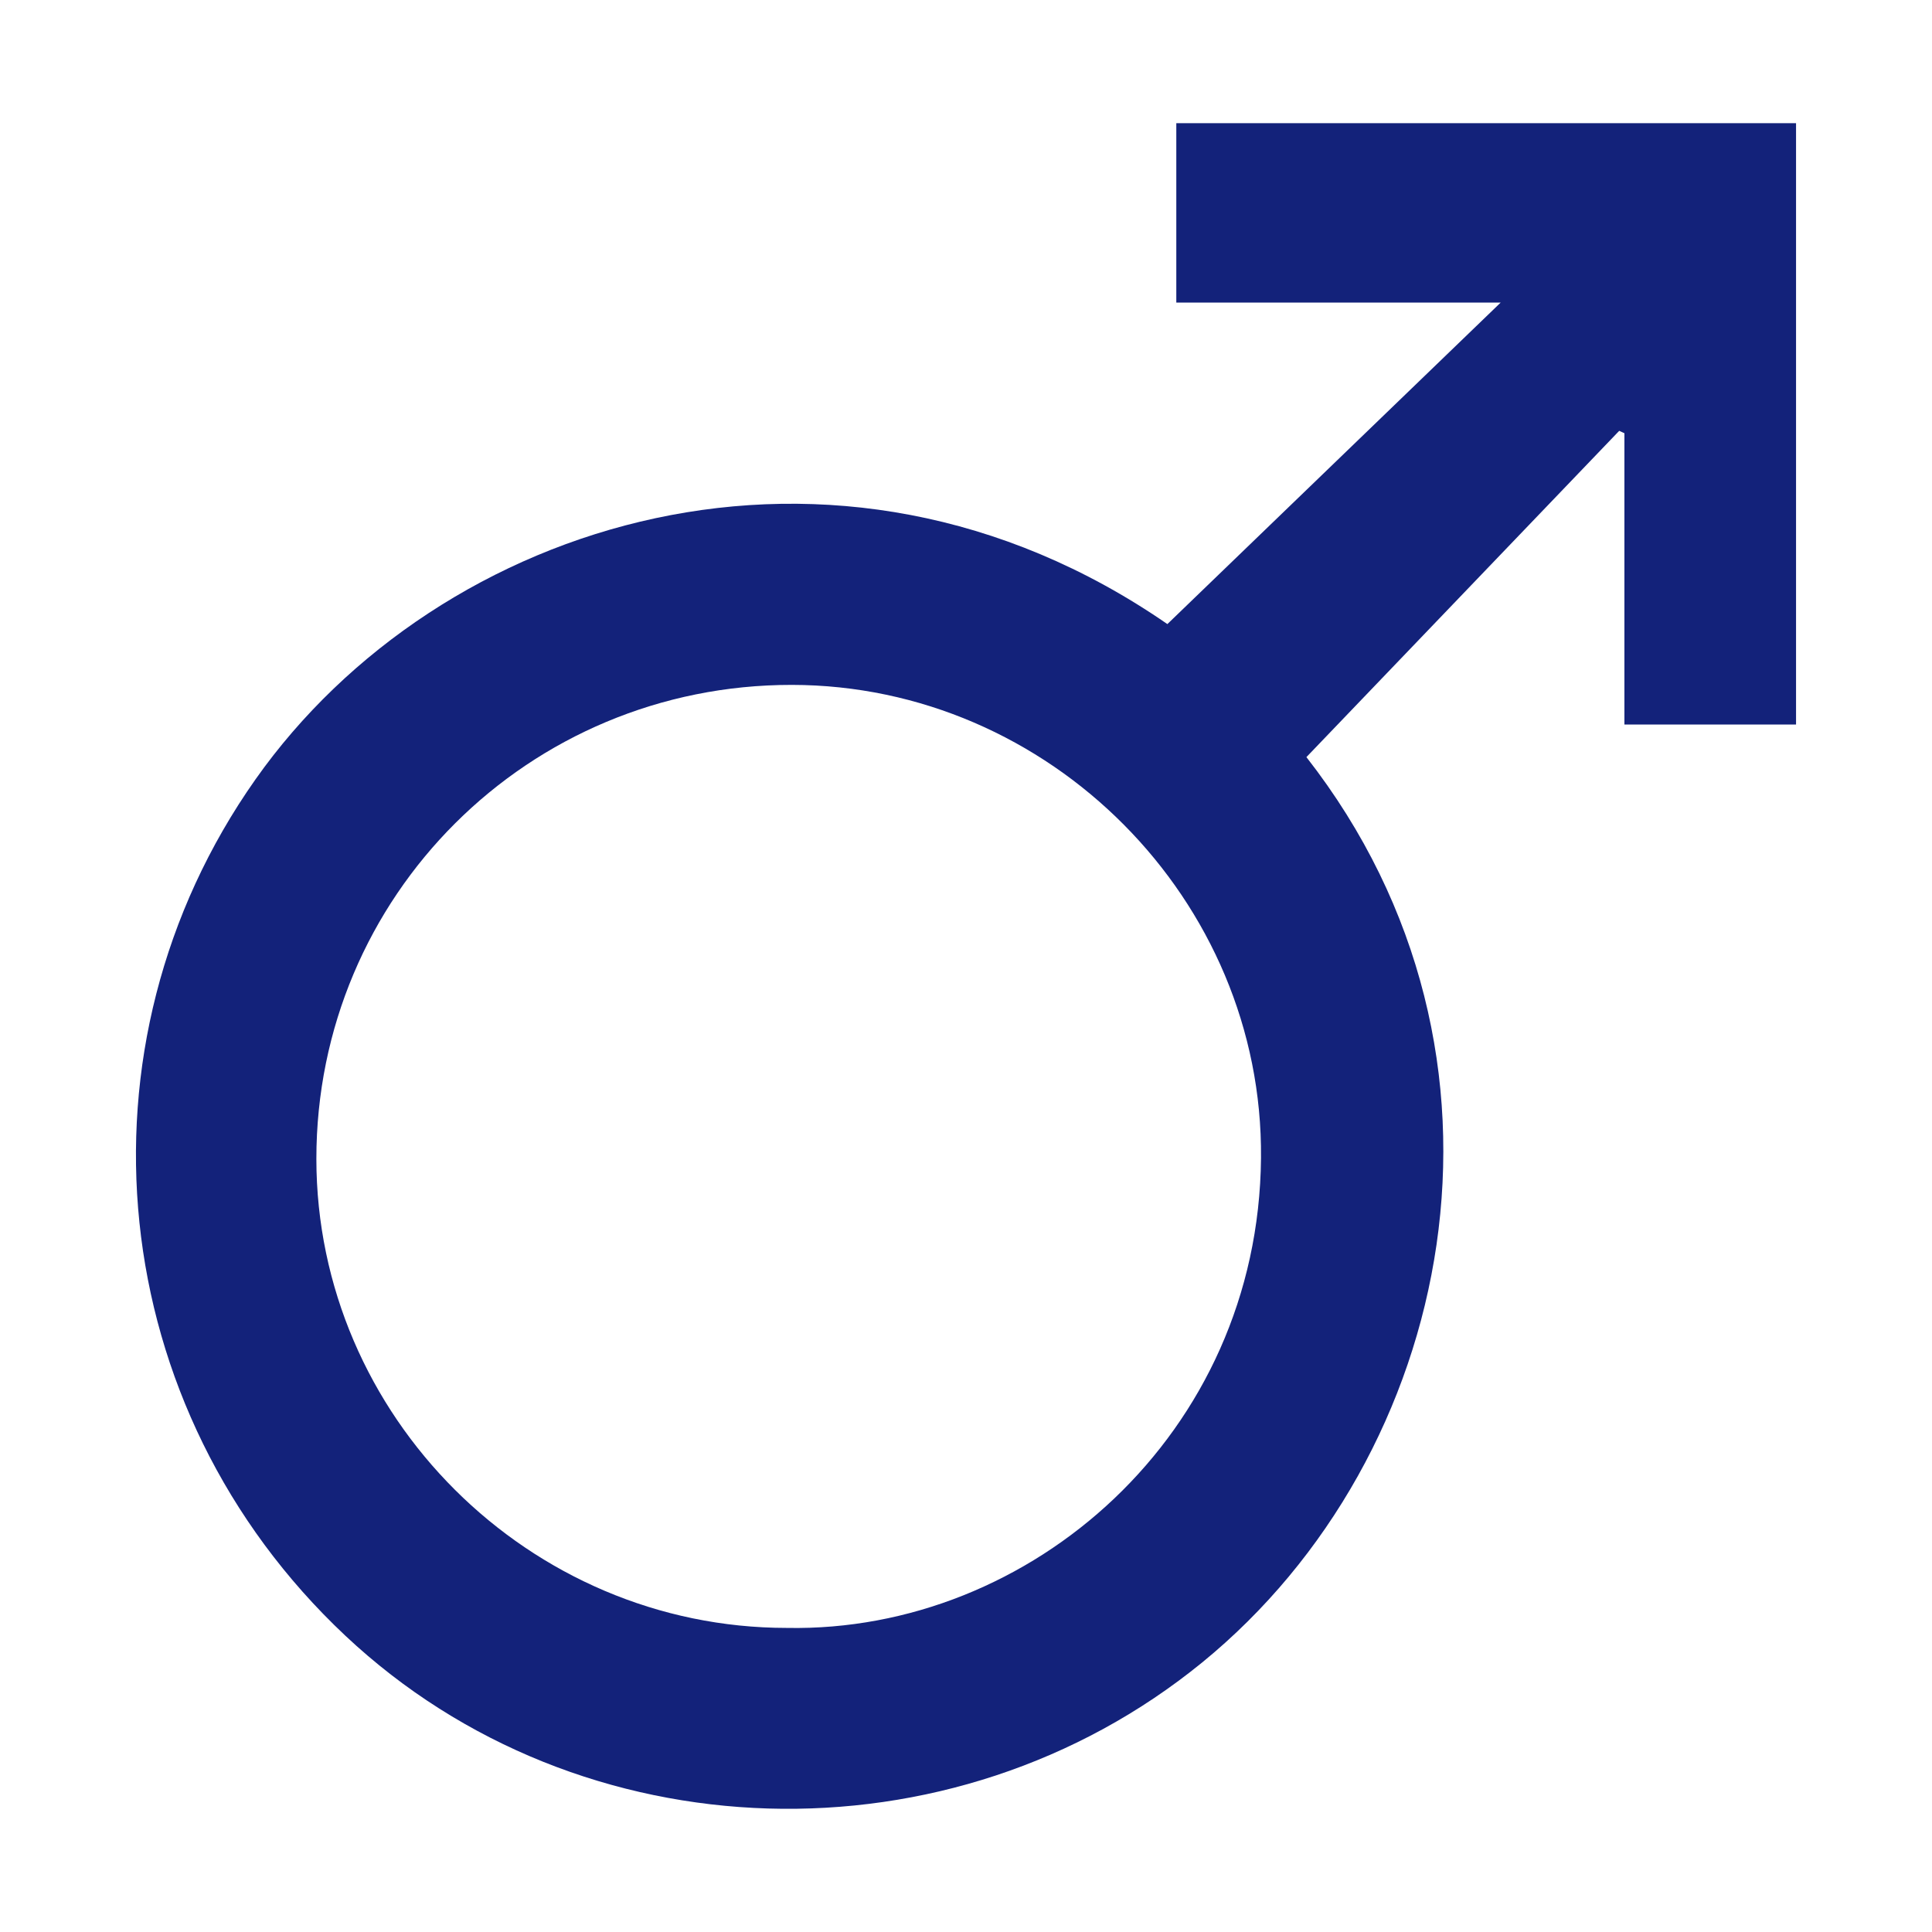 <?xml version="1.0" standalone="no"?><!DOCTYPE svg PUBLIC "-//W3C//DTD SVG 1.1//EN" "http://www.w3.org/Graphics/SVG/1.1/DTD/svg11.dtd"><svg t="1724982029088" class="icon" viewBox="0 0 1024 1024" version="1.1" xmlns="http://www.w3.org/2000/svg" p-id="2775" xmlns:xlink="http://www.w3.org/1999/xlink" width="200" height="200"><path d="M618.735 330.777c58.602-56.533 116.573-112.452 176.651-170.405L623.466 160.372 623.466 65.29l328.473 0 0 318.737-90.966 0L860.974 229.615c-0.924-0.416-1.831-0.844-2.757-1.267C803.119 285.843 748.018 343.295 692.424 401.286c123.802 158.464 78.502 370.638-55.176 479.795-132.788 108.362-329.607 102.931-454.199-14.12C55.114 746.777 35.801 554.396 135.417 413.078 232.54 275.317 442.592 209.139 618.735 330.777L618.735 330.777zM417.077 862.828c128.991 2.49 249.98-102.435 251.284-249.065 1.211-136.843-112.185-250.641-248.684-250.758-139.691-0.112-252.036 111.886-251.992 251.254C167.74 750.526 280.389 862.828 417.077 862.828L417.077 862.828zM417.077 862.828" fill="#13227a" p-id="2776"></path></svg>